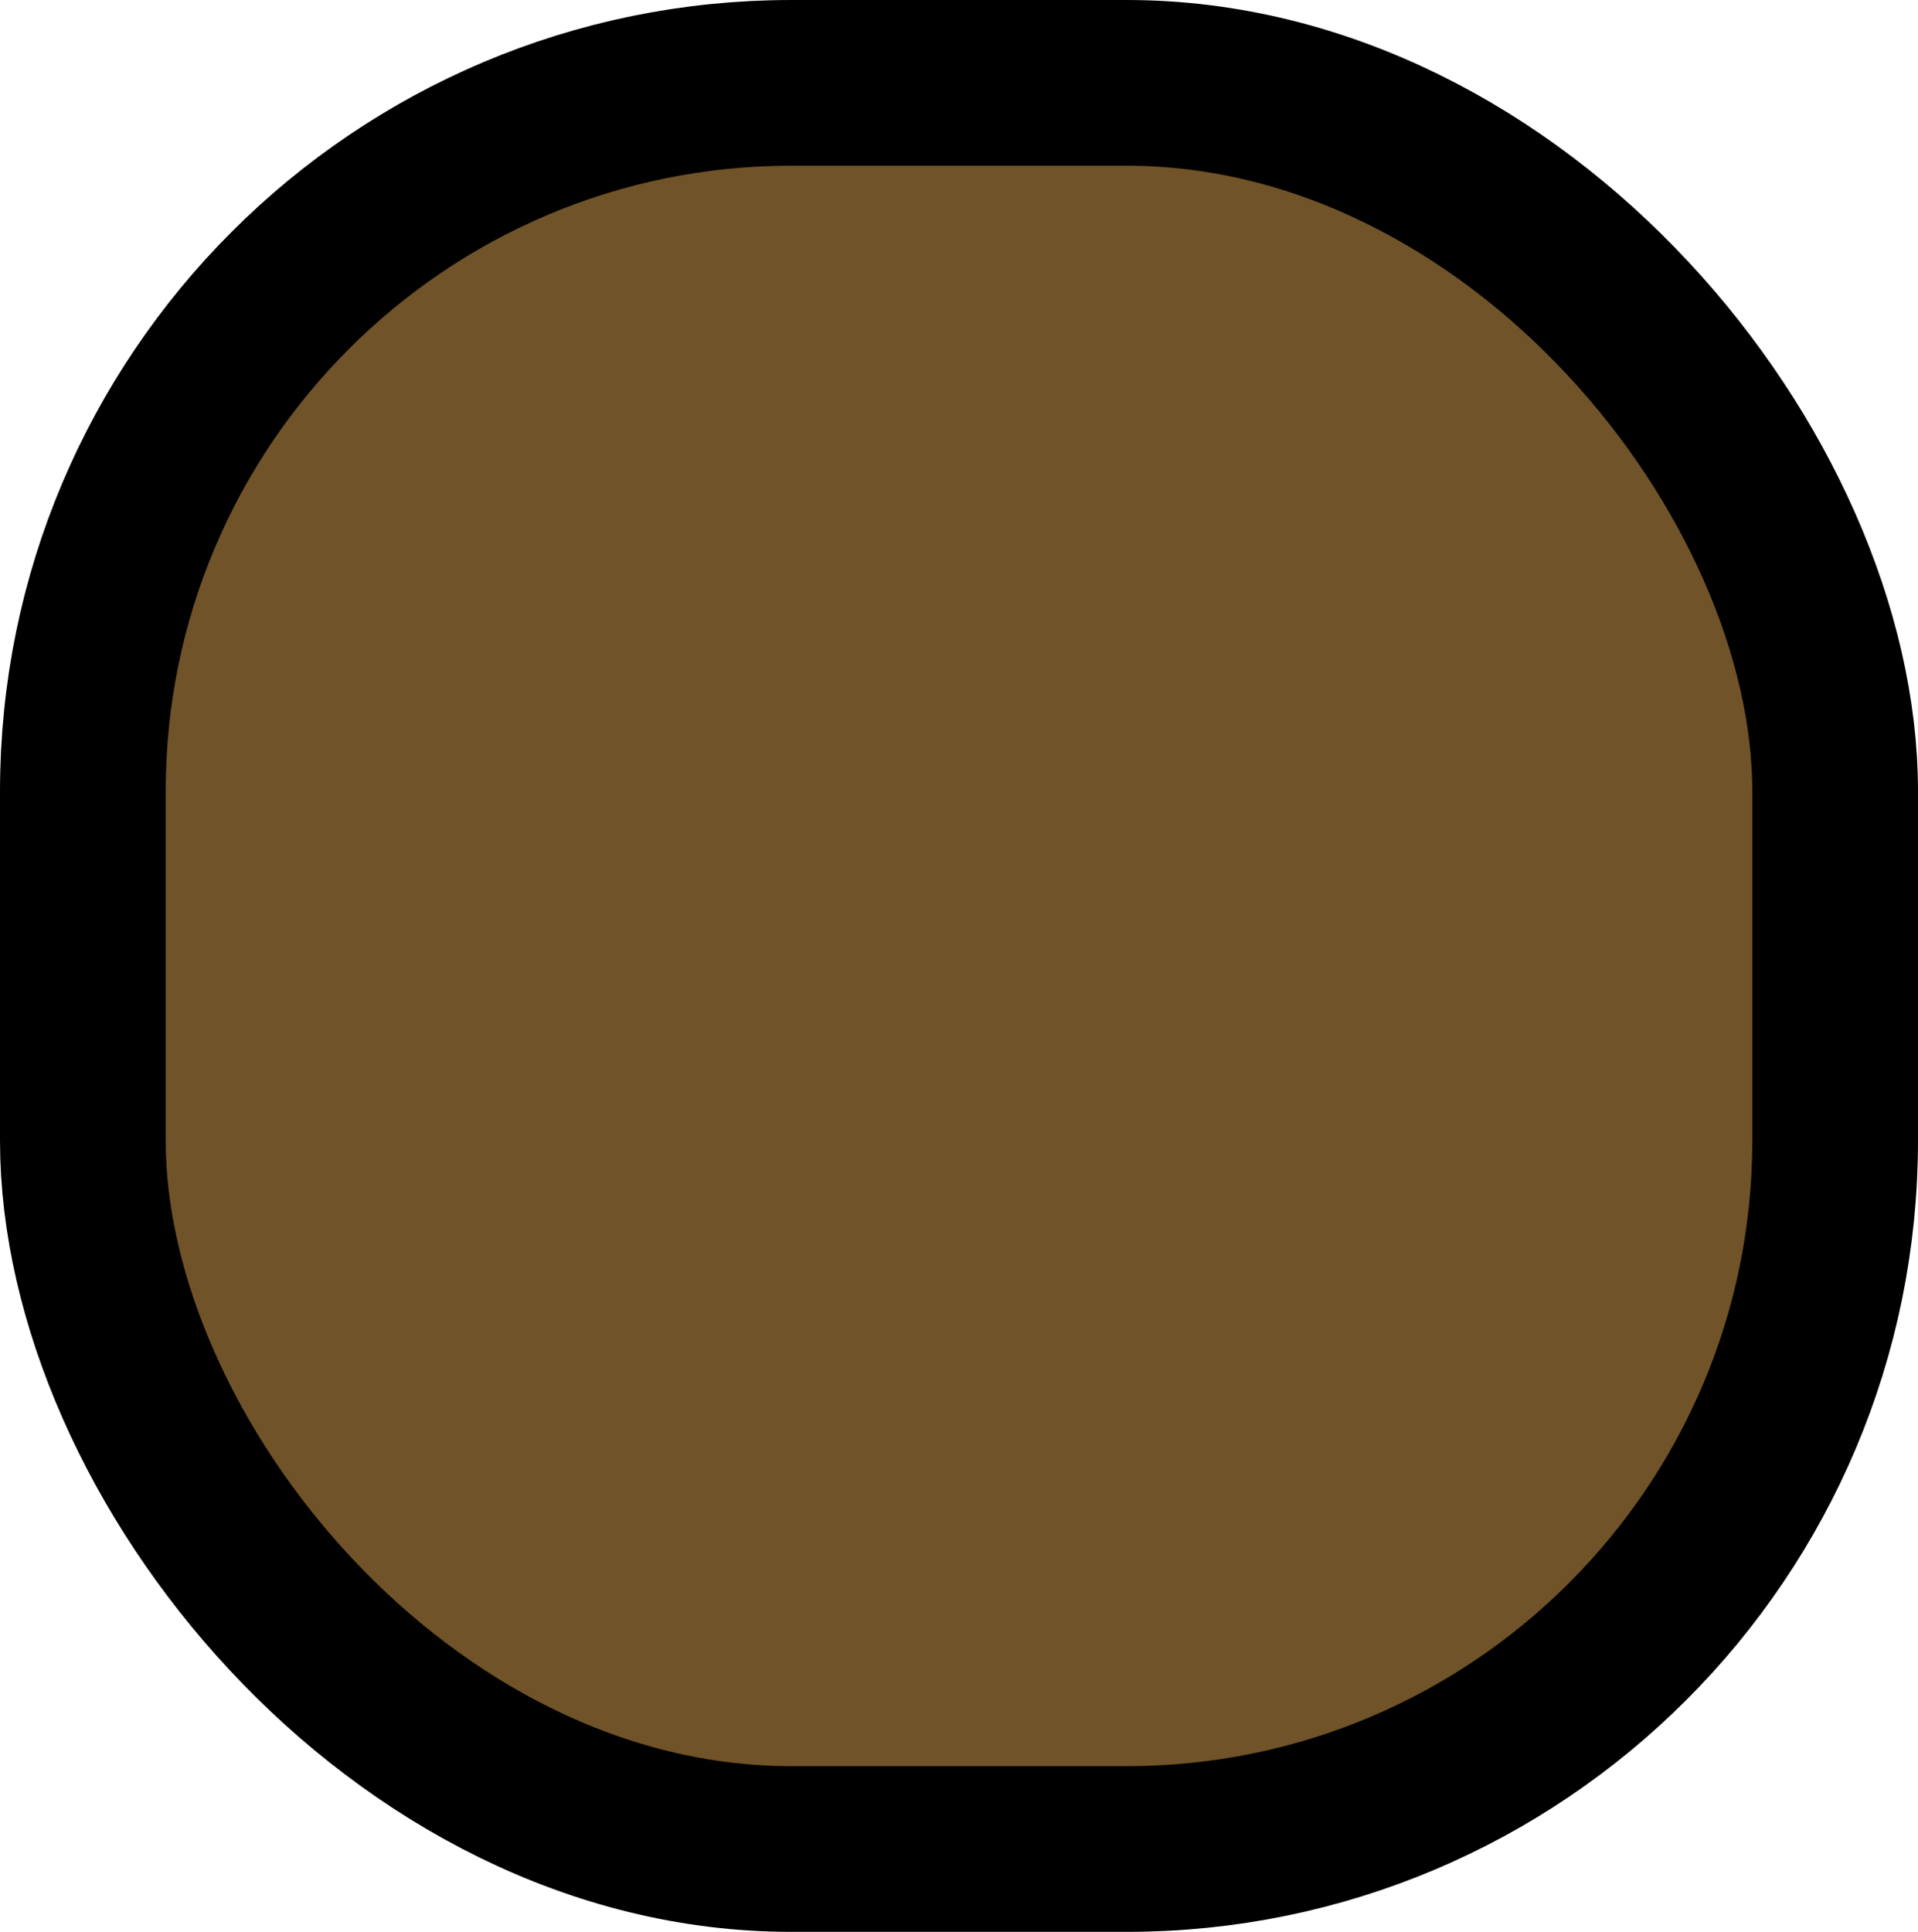 <?xml version="1.0" encoding="UTF-8"?>
<svg width="46.3" height="46.63" id="Layer_2" data-name="Layer 2" xmlns="http://www.w3.org/2000/svg" viewBox="0 0 46.3 46.63">
  <defs>
    <style>
      .cls-1 {
        fill: #705328;
        stroke: #000;
        stroke-miterlimit: 10;
        stroke-width: 4px;
      }
    </style>
  </defs>
  <rect class="cls-1" x="2" y="2" width="42.3" height="42.63" rx="17.1" ry="17.1" transform="translate(46.3 46.63) rotate(-180)"/>
</svg>
